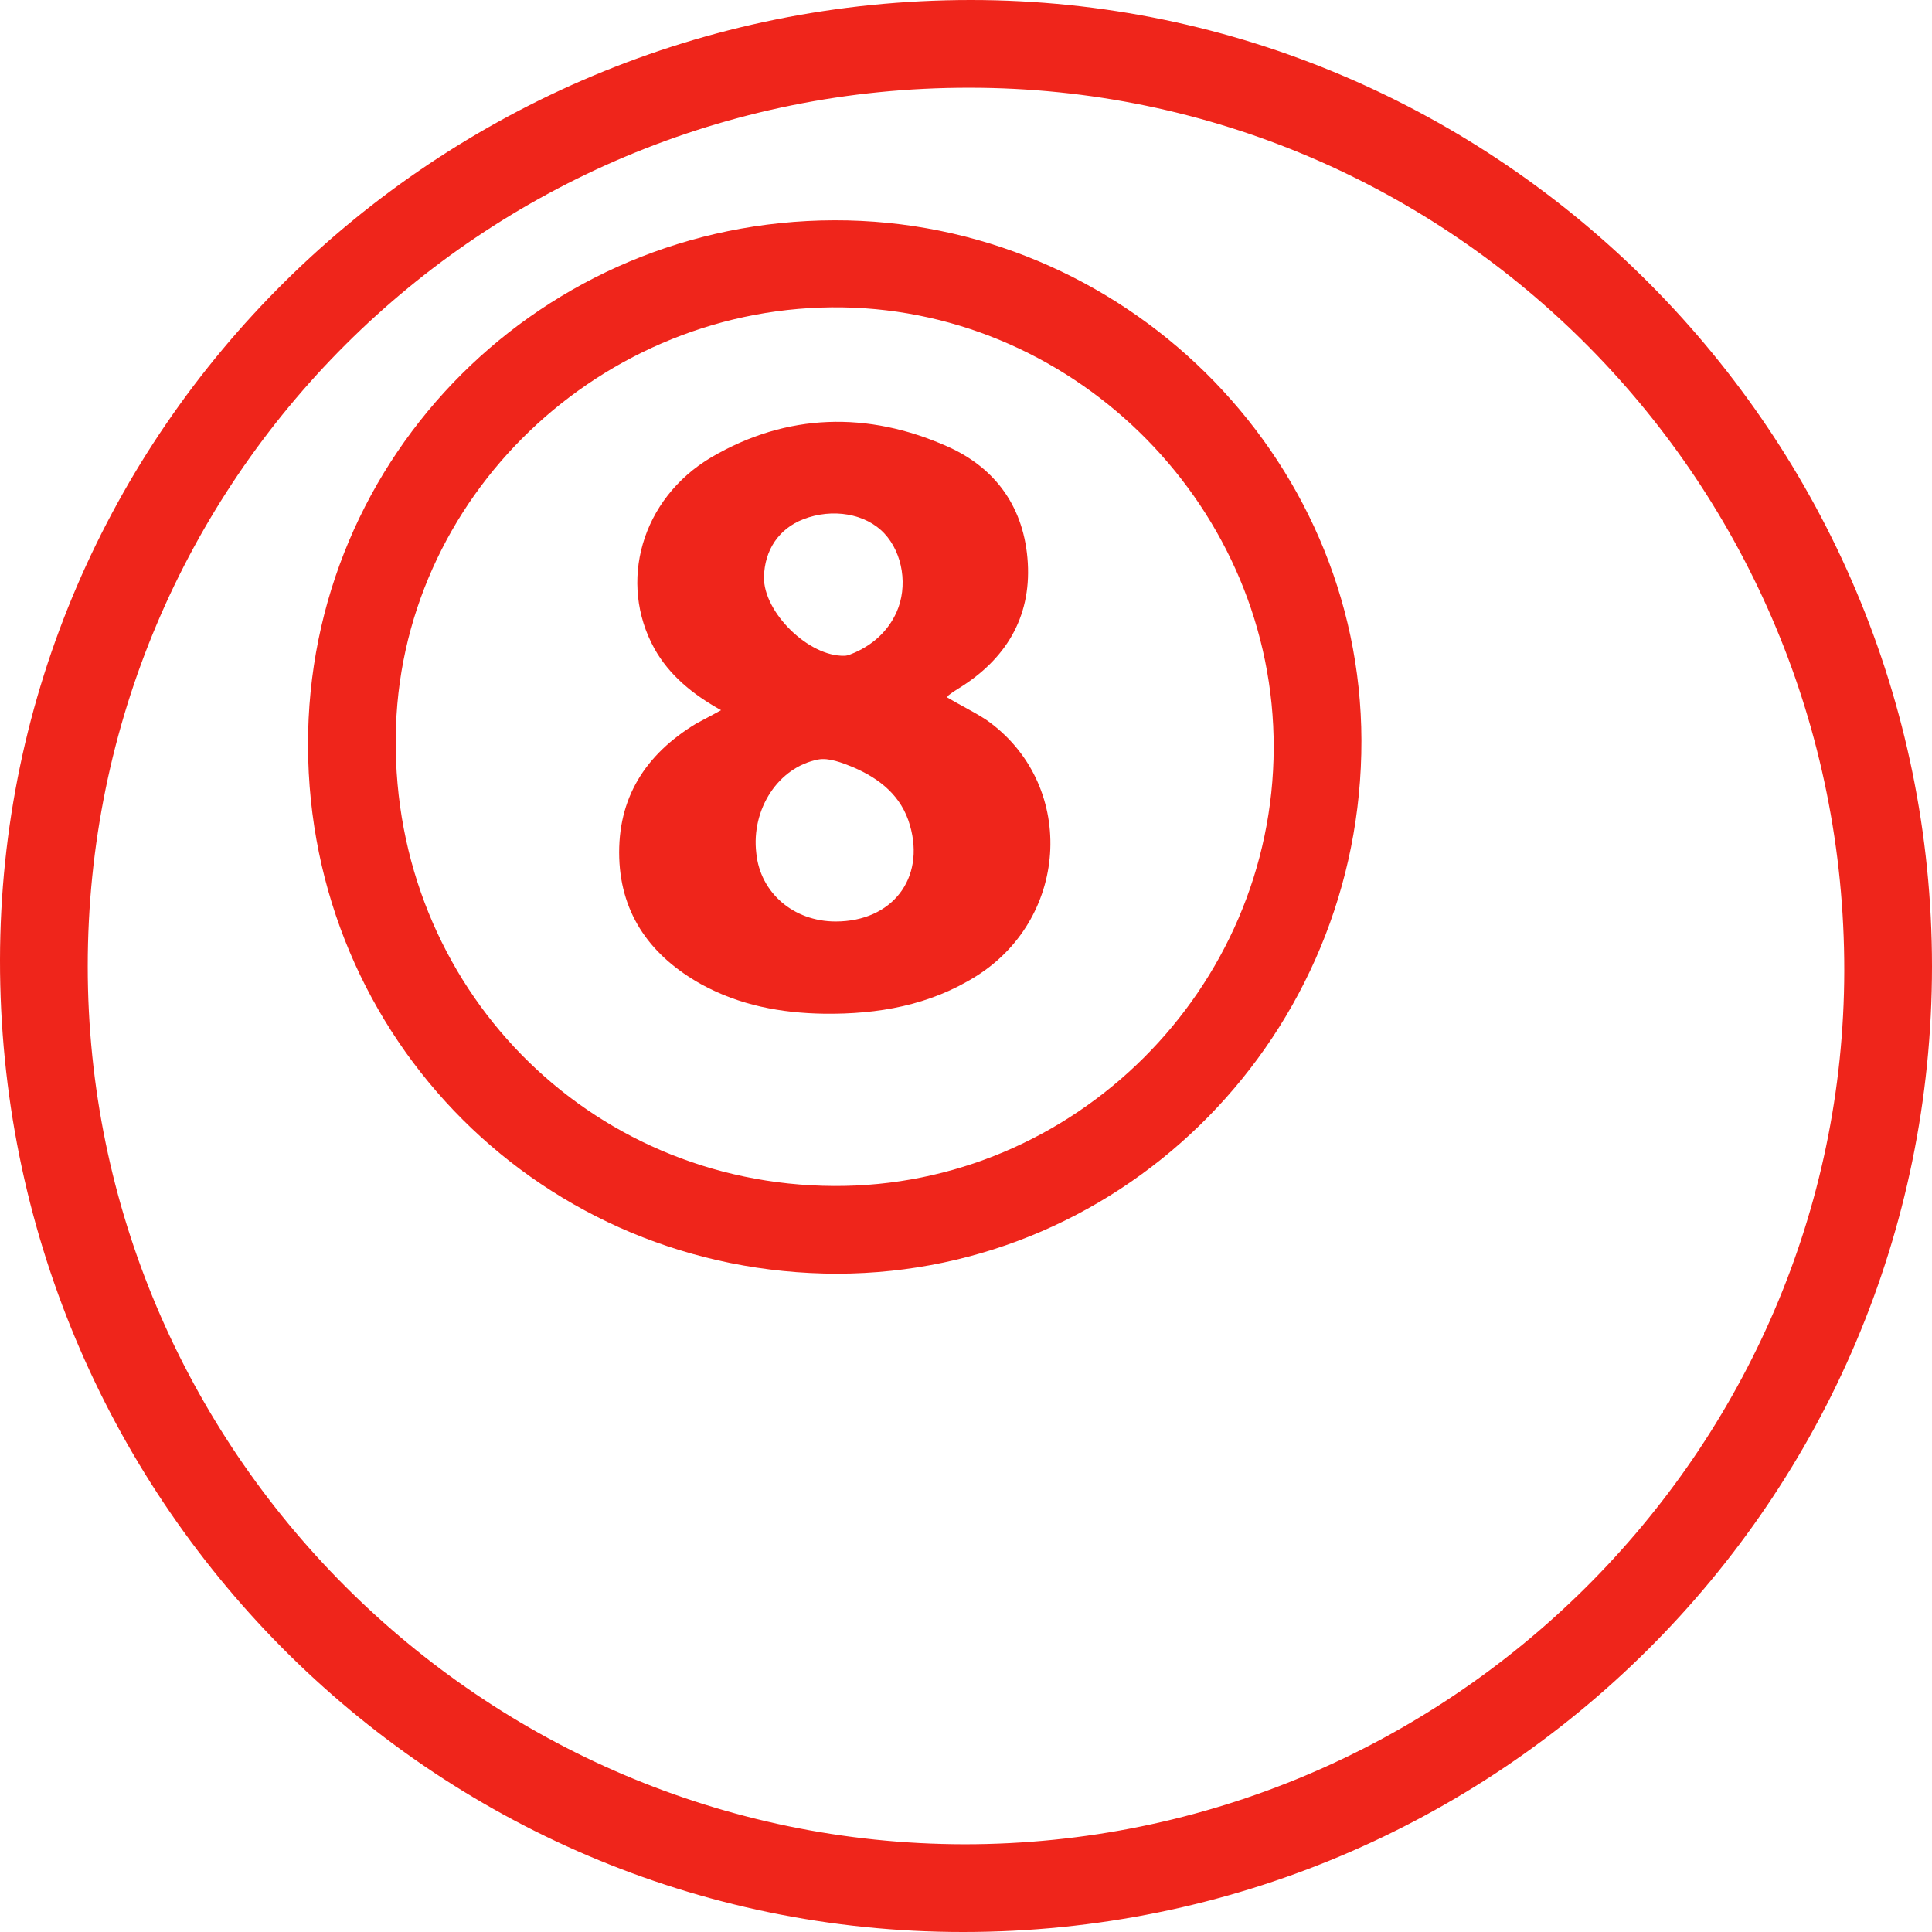 <?xml version="1.0" encoding="utf-8"?>
<!-- Generator: Adobe Illustrator 25.0.1, SVG Export Plug-In . SVG Version: 6.00 Build 0)  -->
<svg version="1.1" xmlns="http://www.w3.org/2000/svg" xmlns:xlink="http://www.w3.org/1999/xlink" x="0px" y="0px"
	 viewBox="0 0 30.17 30.17" style="enable-background:new 0 0 30.17 30.17;" xml:space="preserve">
<style type="text/css">
	.st0{fill:#FFFFFF;}
	.st1{fill:#EF251B;}
	.st2{clip-path:url(#SVGID_2_);}
	.st3{opacity:0.6;}
	.st4{fill:none;stroke:#FFFFFF;stroke-width:0.6;stroke-miterlimit:10;}
	.st5{clip-path:url(#SVGID_14_);}
	.st6{opacity:0.69;fill:#FFFFFF;}
	.st7{fill:none;stroke:#000000;stroke-width:0.6;stroke-miterlimit:10;}
	.st8{fill:#48B577;}
	.st9{fill:none;stroke:#000000;stroke-width:0.713;stroke-miterlimit:10;}
	.st10{fill:none;stroke:#000000;stroke-width:1.081;stroke-linecap:round;stroke-linejoin:round;stroke-miterlimit:10;}
	.st11{opacity:0.76;fill:#FFFFFF;}
	.st12{fill:none;stroke:#000000;stroke-width:1.461;stroke-linecap:round;stroke-linejoin:round;stroke-miterlimit:10;}
	.st13{fill:none;stroke:#FFFFFF;stroke-width:3.491;stroke-linecap:round;stroke-linejoin:round;stroke-miterlimit:10;}
	.st14{fill:none;stroke:#000000;stroke-width:0.5;stroke-miterlimit:10;}
	.st15{fill:none;stroke:#FFFFFF;stroke-width:0.713;stroke-miterlimit:10;}
	.st16{fill:#FFD400;}
	.st17{fill:#141A7F;}
	.st18{fill:#D80A00;}
	.st19{clip-path:url(#SVGID_54_);}
	.st20{fill:#FFFFFF;stroke:#48B577;stroke-width:0.921;stroke-miterlimit:10;}
	.st21{opacity:0.76;fill:#FFFFFF;stroke:#48B577;stroke-miterlimit:10;}
	.st22{opacity:0.76;fill:none;stroke:#000000;stroke-width:0.83;stroke-miterlimit:10;}
	.st23{fill:none;stroke:#EF251B;stroke-width:2.391;stroke-miterlimit:10;}
	.st24{fill:#DBDBDB;}
	.st25{fill-rule:evenodd;clip-rule:evenodd;fill:#EF251B;}
	.st26{fill-rule:evenodd;clip-rule:evenodd;fill:#FFFFFF;}
	.st27{fill:none;stroke:#000000;stroke-width:0.418;stroke-miterlimit:10;}
	.st28{fill:none;stroke:#E62C23;stroke-width:1.062;stroke-miterlimit:10;}
	.st29{fill:none;stroke:#000000;stroke-width:0.531;stroke-miterlimit:10;}
	.st30{fill:none;stroke:#E62C23;stroke-width:1.117;stroke-miterlimit:10;}
	.st31{display:none;}
	.st32{display:inline;}
	.st33{fill:none;stroke:#000000;stroke-width:0.477;stroke-miterlimit:10;}
	.st34{fill:none;stroke:#000000;stroke-width:0.462;stroke-miterlimit:10;}
</style>
<g id="Arte">
	<g>
		<path class="st1" d="M30.17,15.09c0,8.33-6.77,15.08-15.13,15.08C6.72,30.17-0.01,23.37,0,14.99C0.01,6.72,6.81,0,15.16,0
			C23.42,0,30.17,6.79,30.17,15.09z M15.06,28.8c7.55,0,13.73-6.13,13.74-13.64c0.01-7.61-6.11-13.79-13.66-13.79
			C7.52,1.36,1.37,7.5,1.37,15.09C1.37,22.63,7.52,28.79,15.06,28.8z"/>
		<path class="st1" d="M4.81,11.64c-0.01-4.53,3.66-8.19,8.22-8.2c4.5-0.01,8.22,3.66,8.23,8.12c0.01,4.58-3.66,8.32-8.18,8.33
			C8.49,19.89,4.82,16.23,4.81,11.64z M19.89,11.68c0.01-3.73-3.05-6.82-6.73-6.88c-3.75-0.06-6.95,2.96-6.98,6.72
			c-0.04,3.89,3,6.98,6.84,7C16.77,18.54,19.88,15.45,19.89,11.68z"/>
		<path class="st1" d="M11.26,11.09c-0.45-0.25-0.81-0.55-1.04-0.96c-0.57-1.03-0.21-2.34,0.89-2.99c1.18-0.69,2.44-0.72,3.68-0.17
			c0.77,0.34,1.21,0.97,1.26,1.82c0.05,0.86-0.35,1.51-1.08,1.96c-0.05,0.03-0.11,0.07-0.16,0.11c-0.01,0-0.01,0.02-0.02,0.03
			c0.2,0.12,0.41,0.22,0.61,0.35c1.4,0.98,1.32,3.07-0.15,4c-0.73,0.46-1.54,0.6-2.38,0.59c-0.67-0.01-1.32-0.13-1.92-0.46
			c-0.77-0.43-1.25-1.07-1.28-1.97c-0.03-0.94,0.41-1.62,1.2-2.1C10.98,11.24,11.1,11.18,11.26,11.09z M13.05,14.39
			c0.88,0,1.4-0.67,1.16-1.5c-0.13-0.46-0.47-0.73-0.89-0.91c-0.17-0.07-0.38-0.15-0.54-0.12c-0.63,0.12-1.05,0.78-0.97,1.46
			C11.87,13.94,12.39,14.39,13.05,14.39z M11.93,9.01c-0.01,0.55,0.7,1.25,1.26,1.23c0.05,0,0.11-0.03,0.16-0.05
			c0.29-0.13,0.52-0.34,0.65-0.63c0.18-0.4,0.1-0.92-0.19-1.23c-0.29-0.31-0.81-0.4-1.27-0.22C12.16,8.26,11.94,8.59,11.93,9.01z"/>
	</g>
</g>
<g id="Guias" class="st31">
</g>
</svg>
